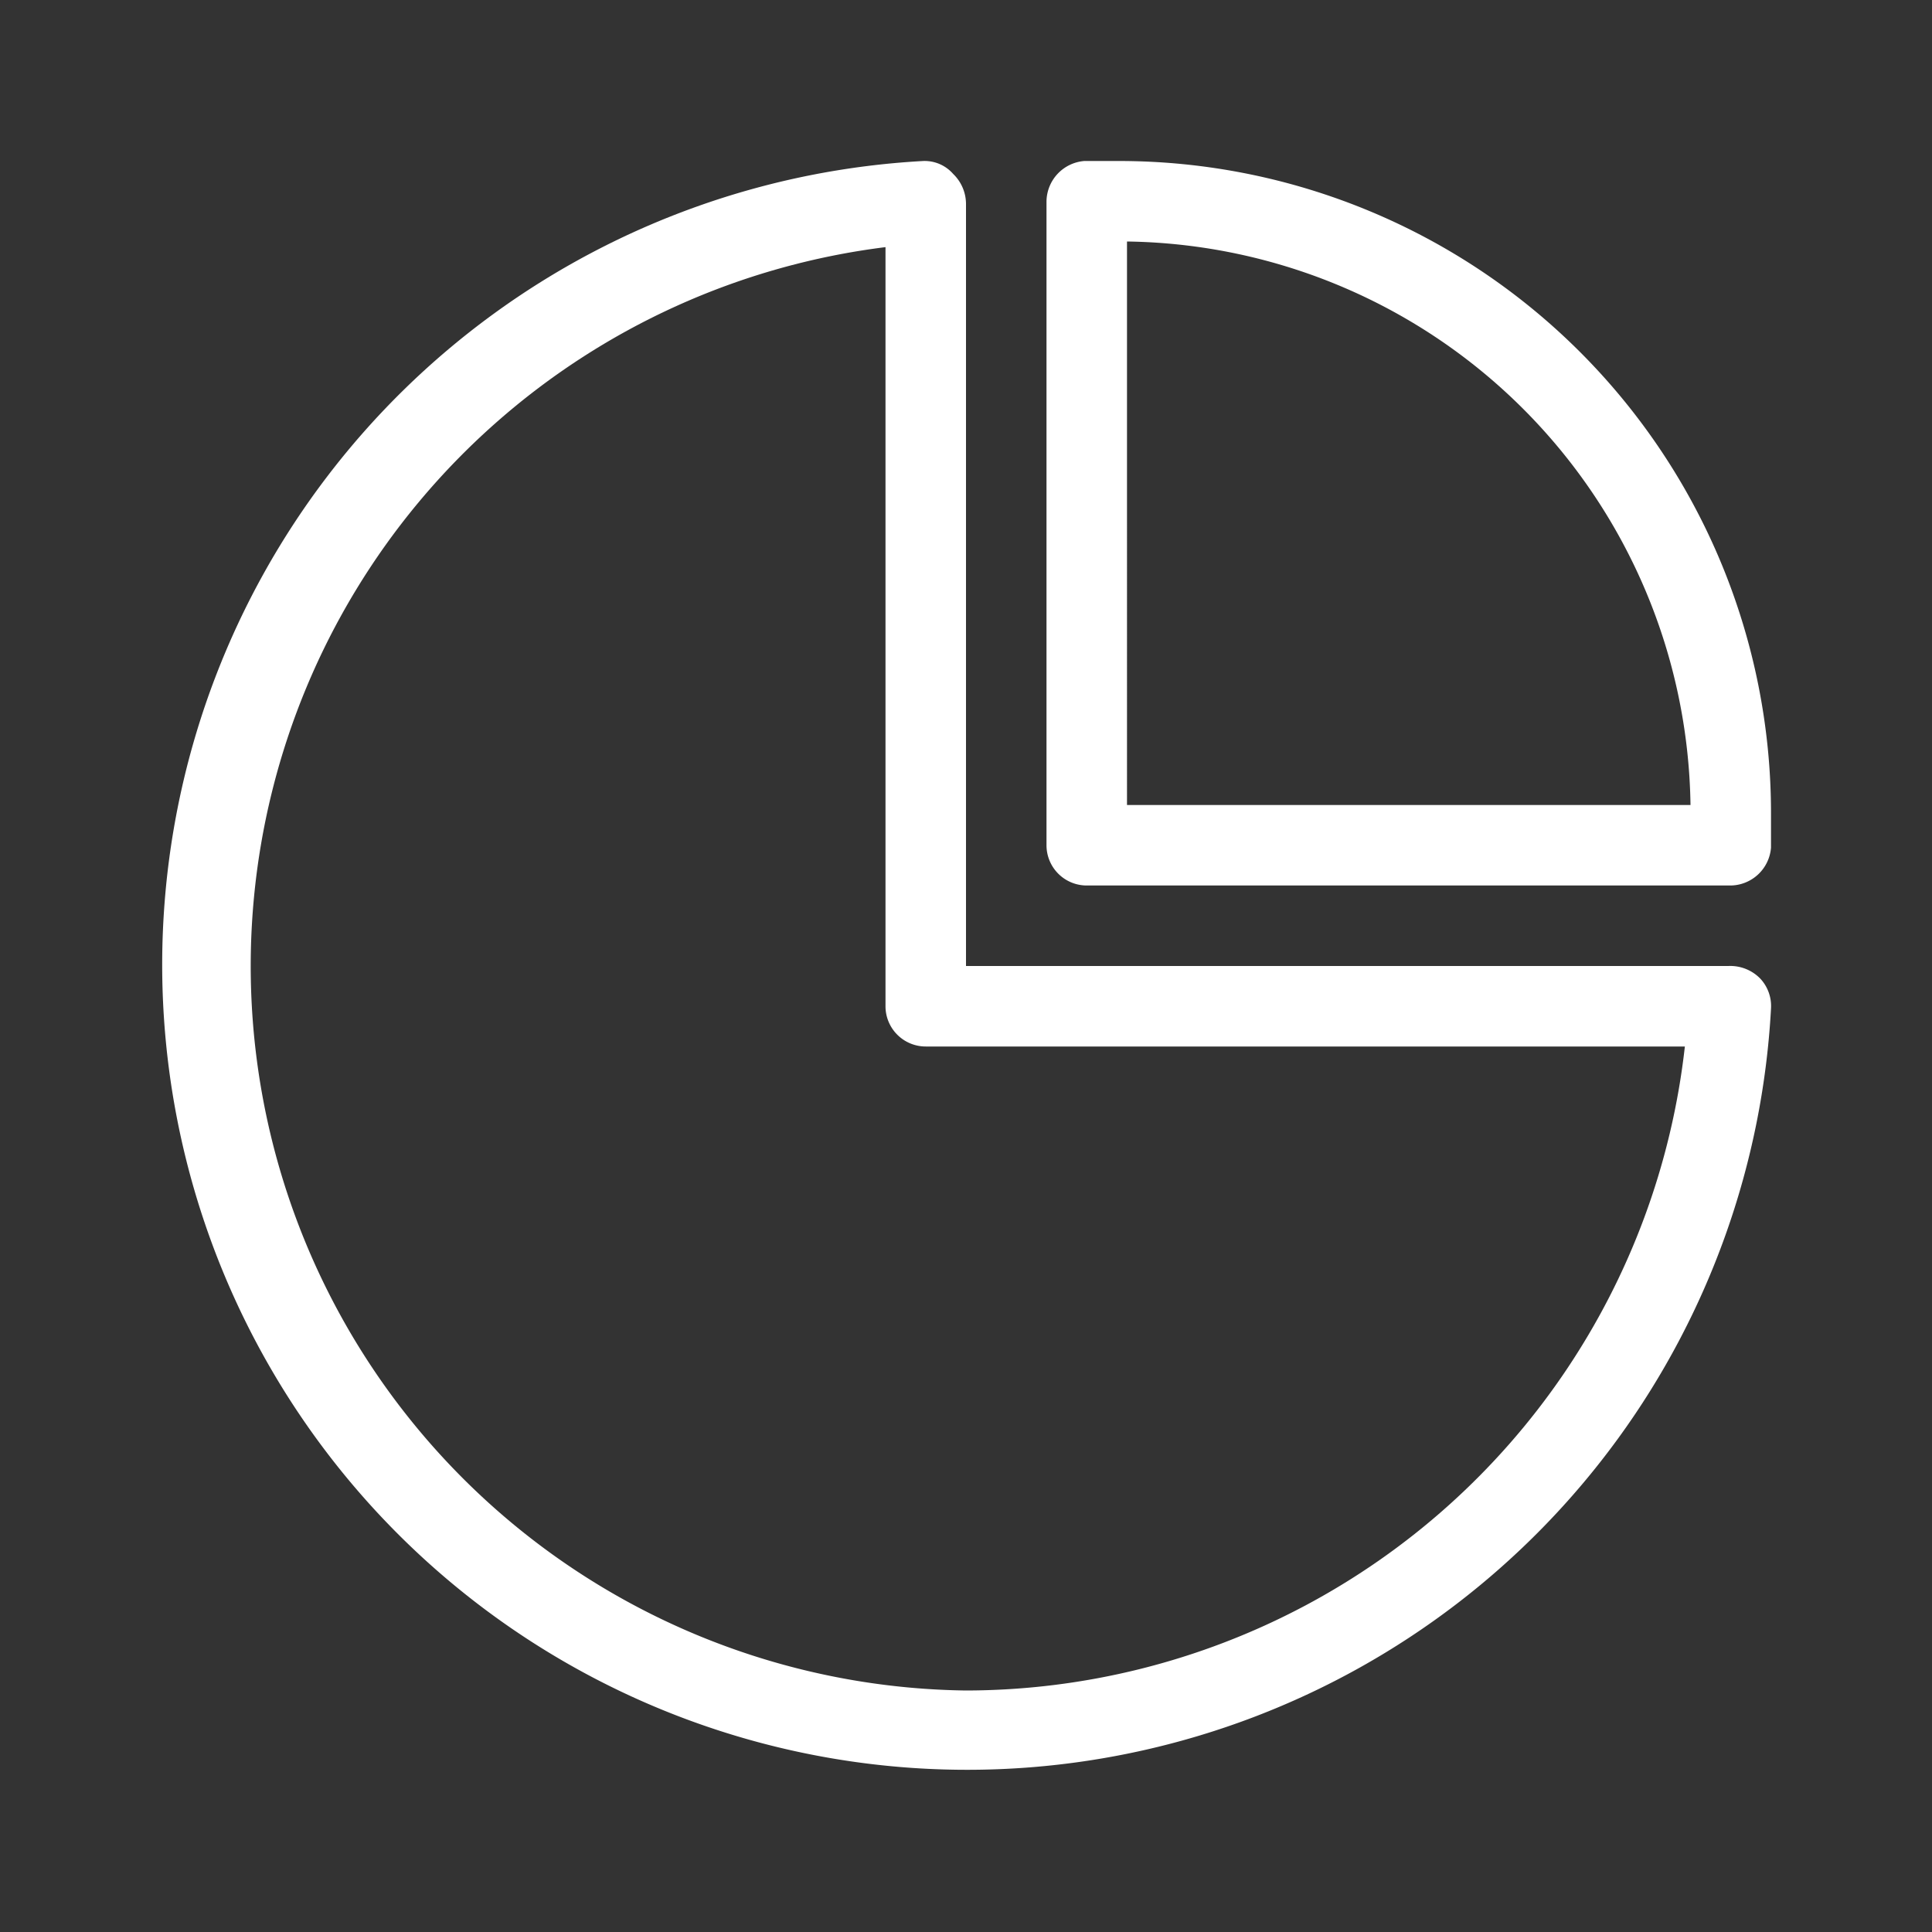 <?xml version="1.0" ?>

<!-- Uploaded to: SVG Repo, www.svgrepo.com, Generator: SVG Repo Mixer Tools -->
<svg fill="#fff" width="800px" height="800px" viewBox="0 0 24 24" xmlns="http://www.w3.org/2000/svg">

<rect x="0" y="0" width="24" height="24" fill="#333333" stroke="none"/>

<title/>

<g data-name="pie chart" id="pie_chart">

<path d="M21.47,12H12V2.53a.52.52,0,0,0-.16-.37A.47.47,0,0,0,11.47,2,10,10,0,1,0,22,12.53a.5.5,0,0,0-.13-.37A.52.52,0,0,0,21.47,12ZM12,21A9,9,0,0,1,11,3.07V12.5a.5.5,0,0,0,.5.5h9.43A9,9,0,0,1,12,21Z"/>

<path d="M13.9,2l-.3,0h-.13a.51.51,0,0,0-.47.5v8a.5.5,0,0,0,.5.5h8a.51.51,0,0,0,.5-.47V10.4c0-.1,0-.2,0-.3A8.1,8.1,0,0,0,13.9,2Zm.1,8V3a7.1,7.1,0,0,1,7,7Z"/>

</g>

</svg>
